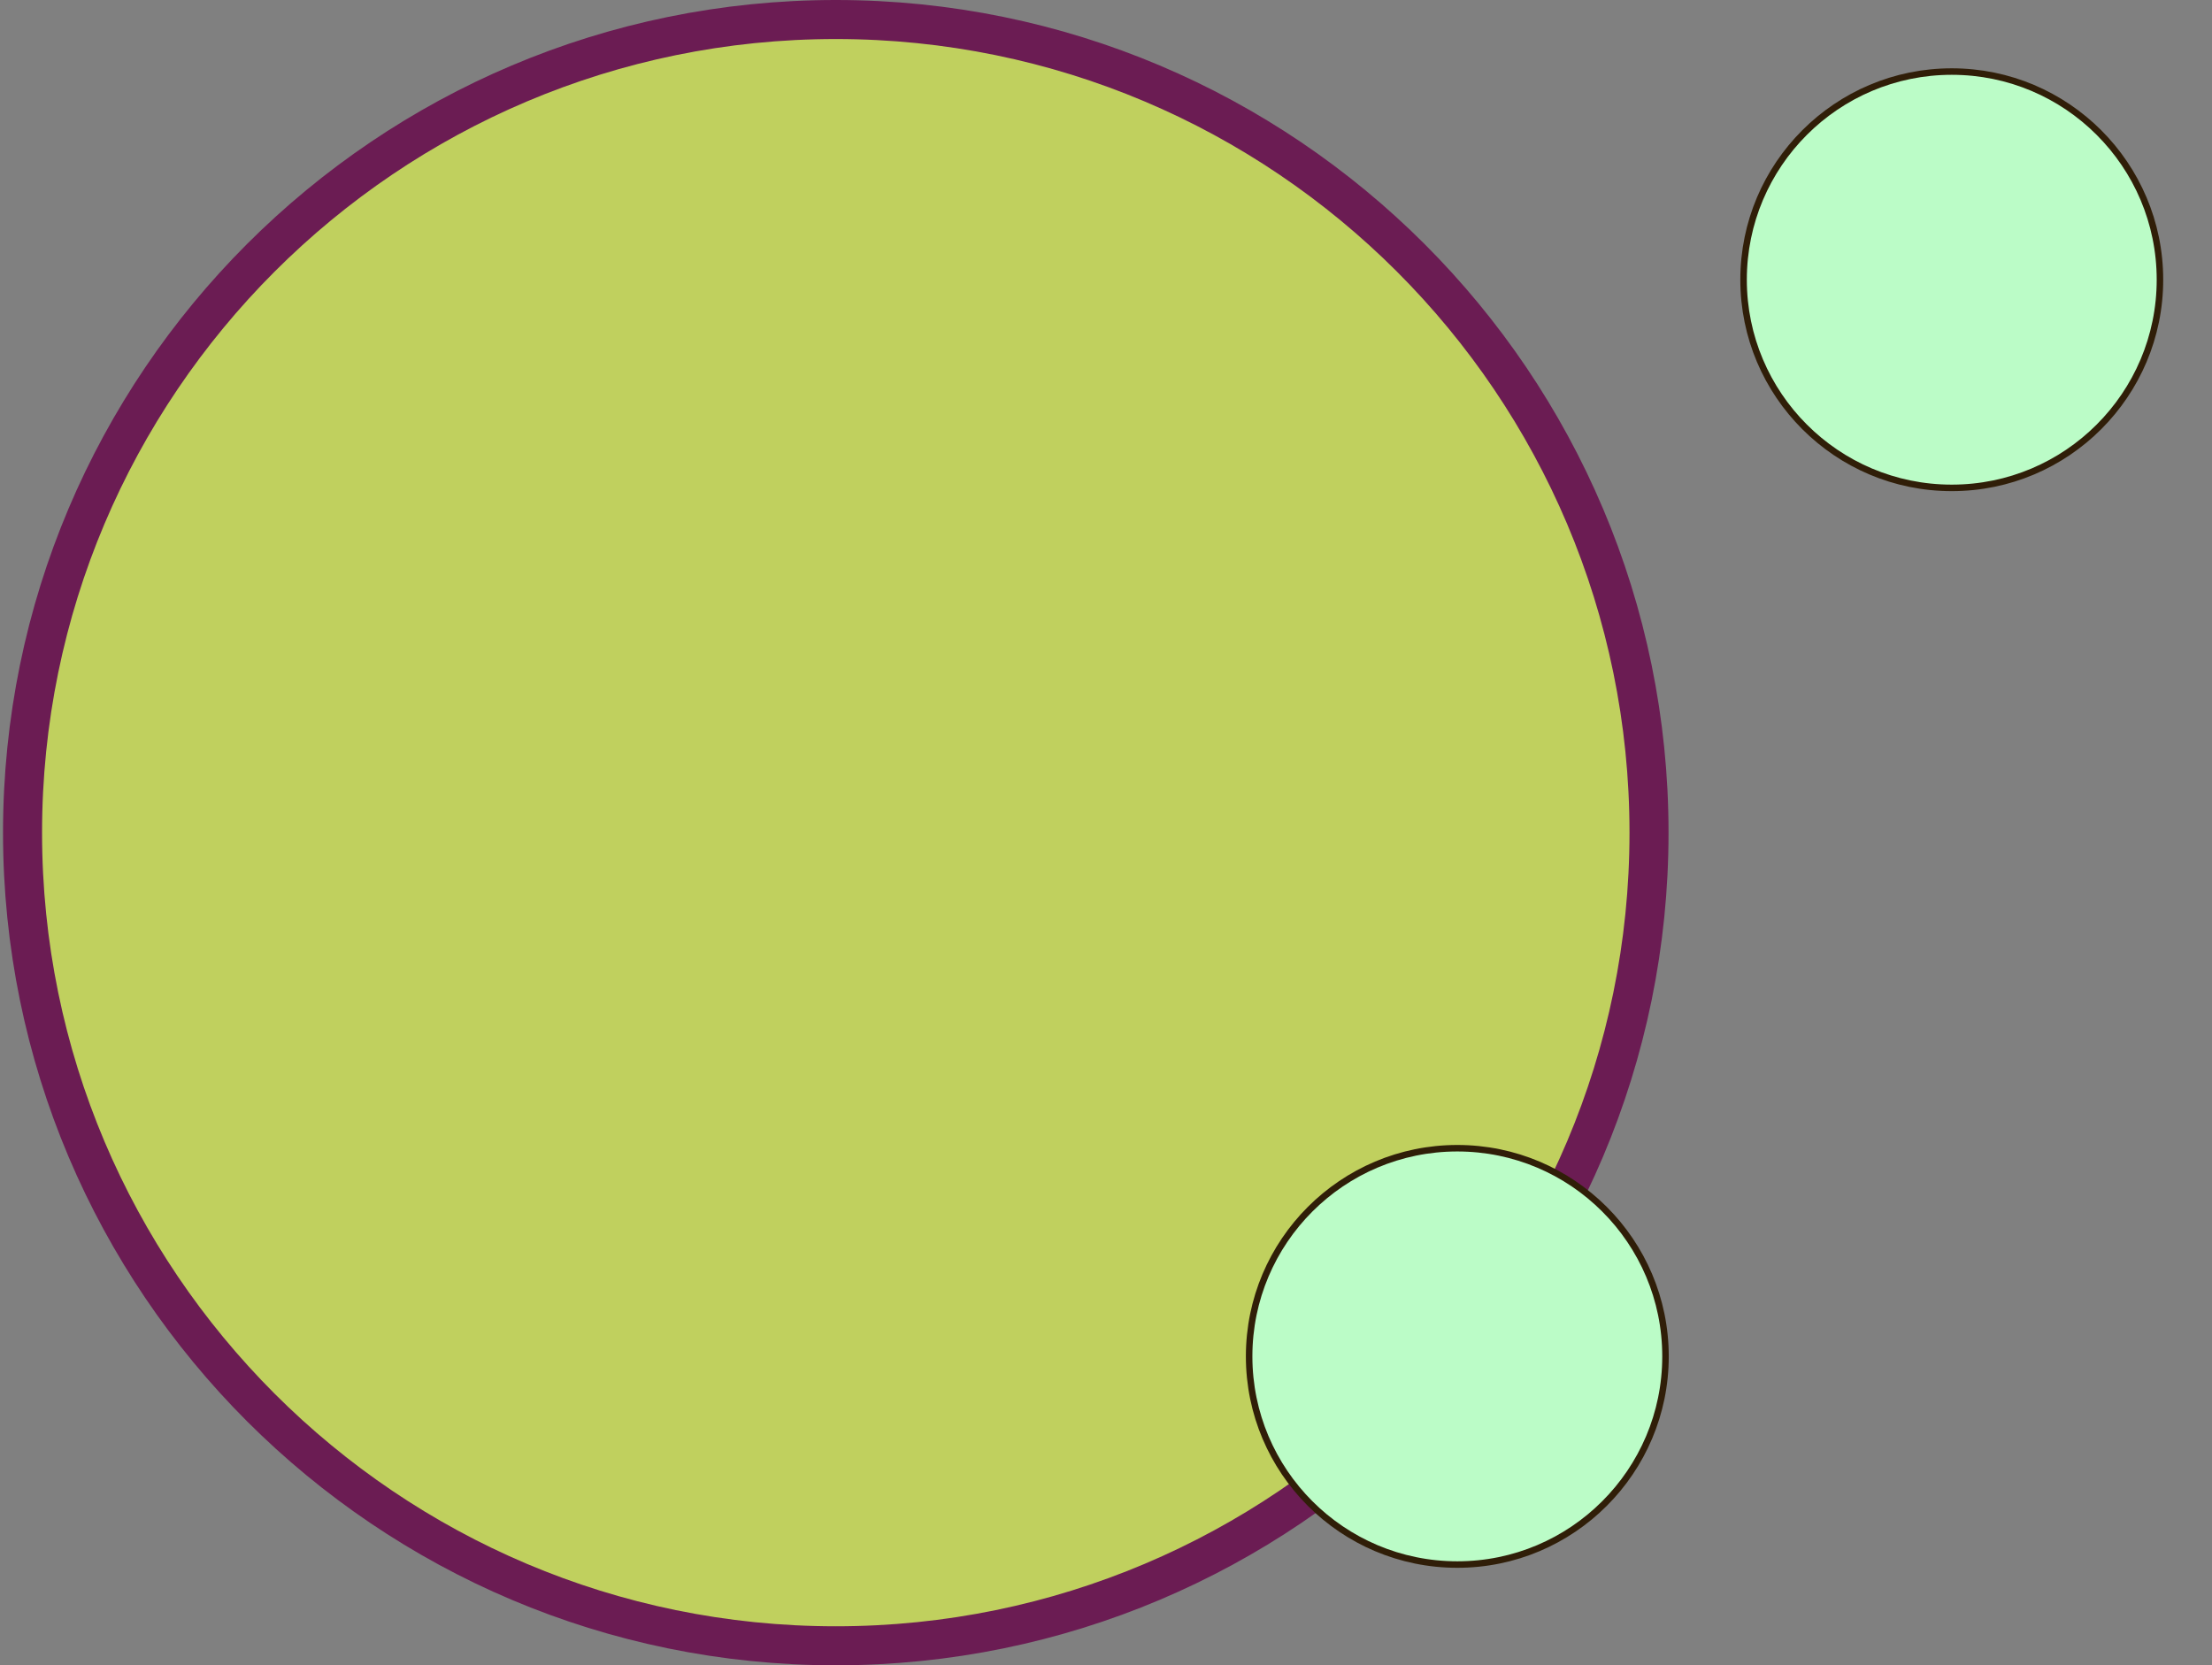 <?xml version="1.0" encoding="UTF-8" standalone="no"?>
<!DOCTYPE svg PUBLIC "-//W3C//DTD SVG 1.1//EN" "http://www.w3.org/Graphics/SVG/1.1/DTD/svg11.dtd">
<svg version="1.1" xmlns="http://www.w3.org/2000/svg" xmlns:xlink="http://www.w3.org/1999/xlink" preserveAspectRatio="xMidYMid meet" viewBox="0 0 680 512" width="680" height="512"><rect x="0" y="0" width="680" height="512" fill="#808080" stroke="none"/><defs><path d="M6.93 256C6.93 118.02 118.95 6 256.93 6C394.91 6 506.93 118.02 506.93 256C506.93 393.98 394.91 506 256.93 506C118.95 506 6.93 393.98 6.93 256Z" id="b46mFPE7S1"></path><path d="M664 86C664 121.32 635.32 150 600 150C564.68 150 536 121.32 536 86C536 50.68 564.68 22 600 22C635.32 22 664 50.68 664 86Z" id="c1htrGniBJ"></path><path d="M512 417.02C512 452.34 483.32 481.02 448 481.02C412.67 481.02 384 452.34 384 417.02C384 381.69 412.67 353.02 448 353.02C483.32 353.02 512 381.69 512 417.02Z" id="bgtRChJe"></path></defs><g><g><g><use xlink:href="#b46mFPE7S1" opacity="1" fill="#c0d05e" fill-opacity="1"></use><g><use xlink:href="#b46mFPE7S1" opacity="1" fill-opacity="0" stroke="#6b1c53" stroke-width="12" stroke-opacity="1"></use></g></g><g><use xlink:href="#c1htrGniBJ" opacity="1" fill="#bbfcc7" fill-opacity="1"></use><g><use xlink:href="#c1htrGniBJ" opacity="1" fill-opacity="0" stroke="#301e08" stroke-width="2" stroke-opacity="1"></use></g></g><g><use xlink:href="#bgtRChJe" opacity="1" fill="#bbfcc7" fill-opacity="1"></use><g><use xlink:href="#bgtRChJe" opacity="1" fill-opacity="0" stroke="#301e08" stroke-width="2" stroke-opacity="1"></use></g></g></g></g></svg>